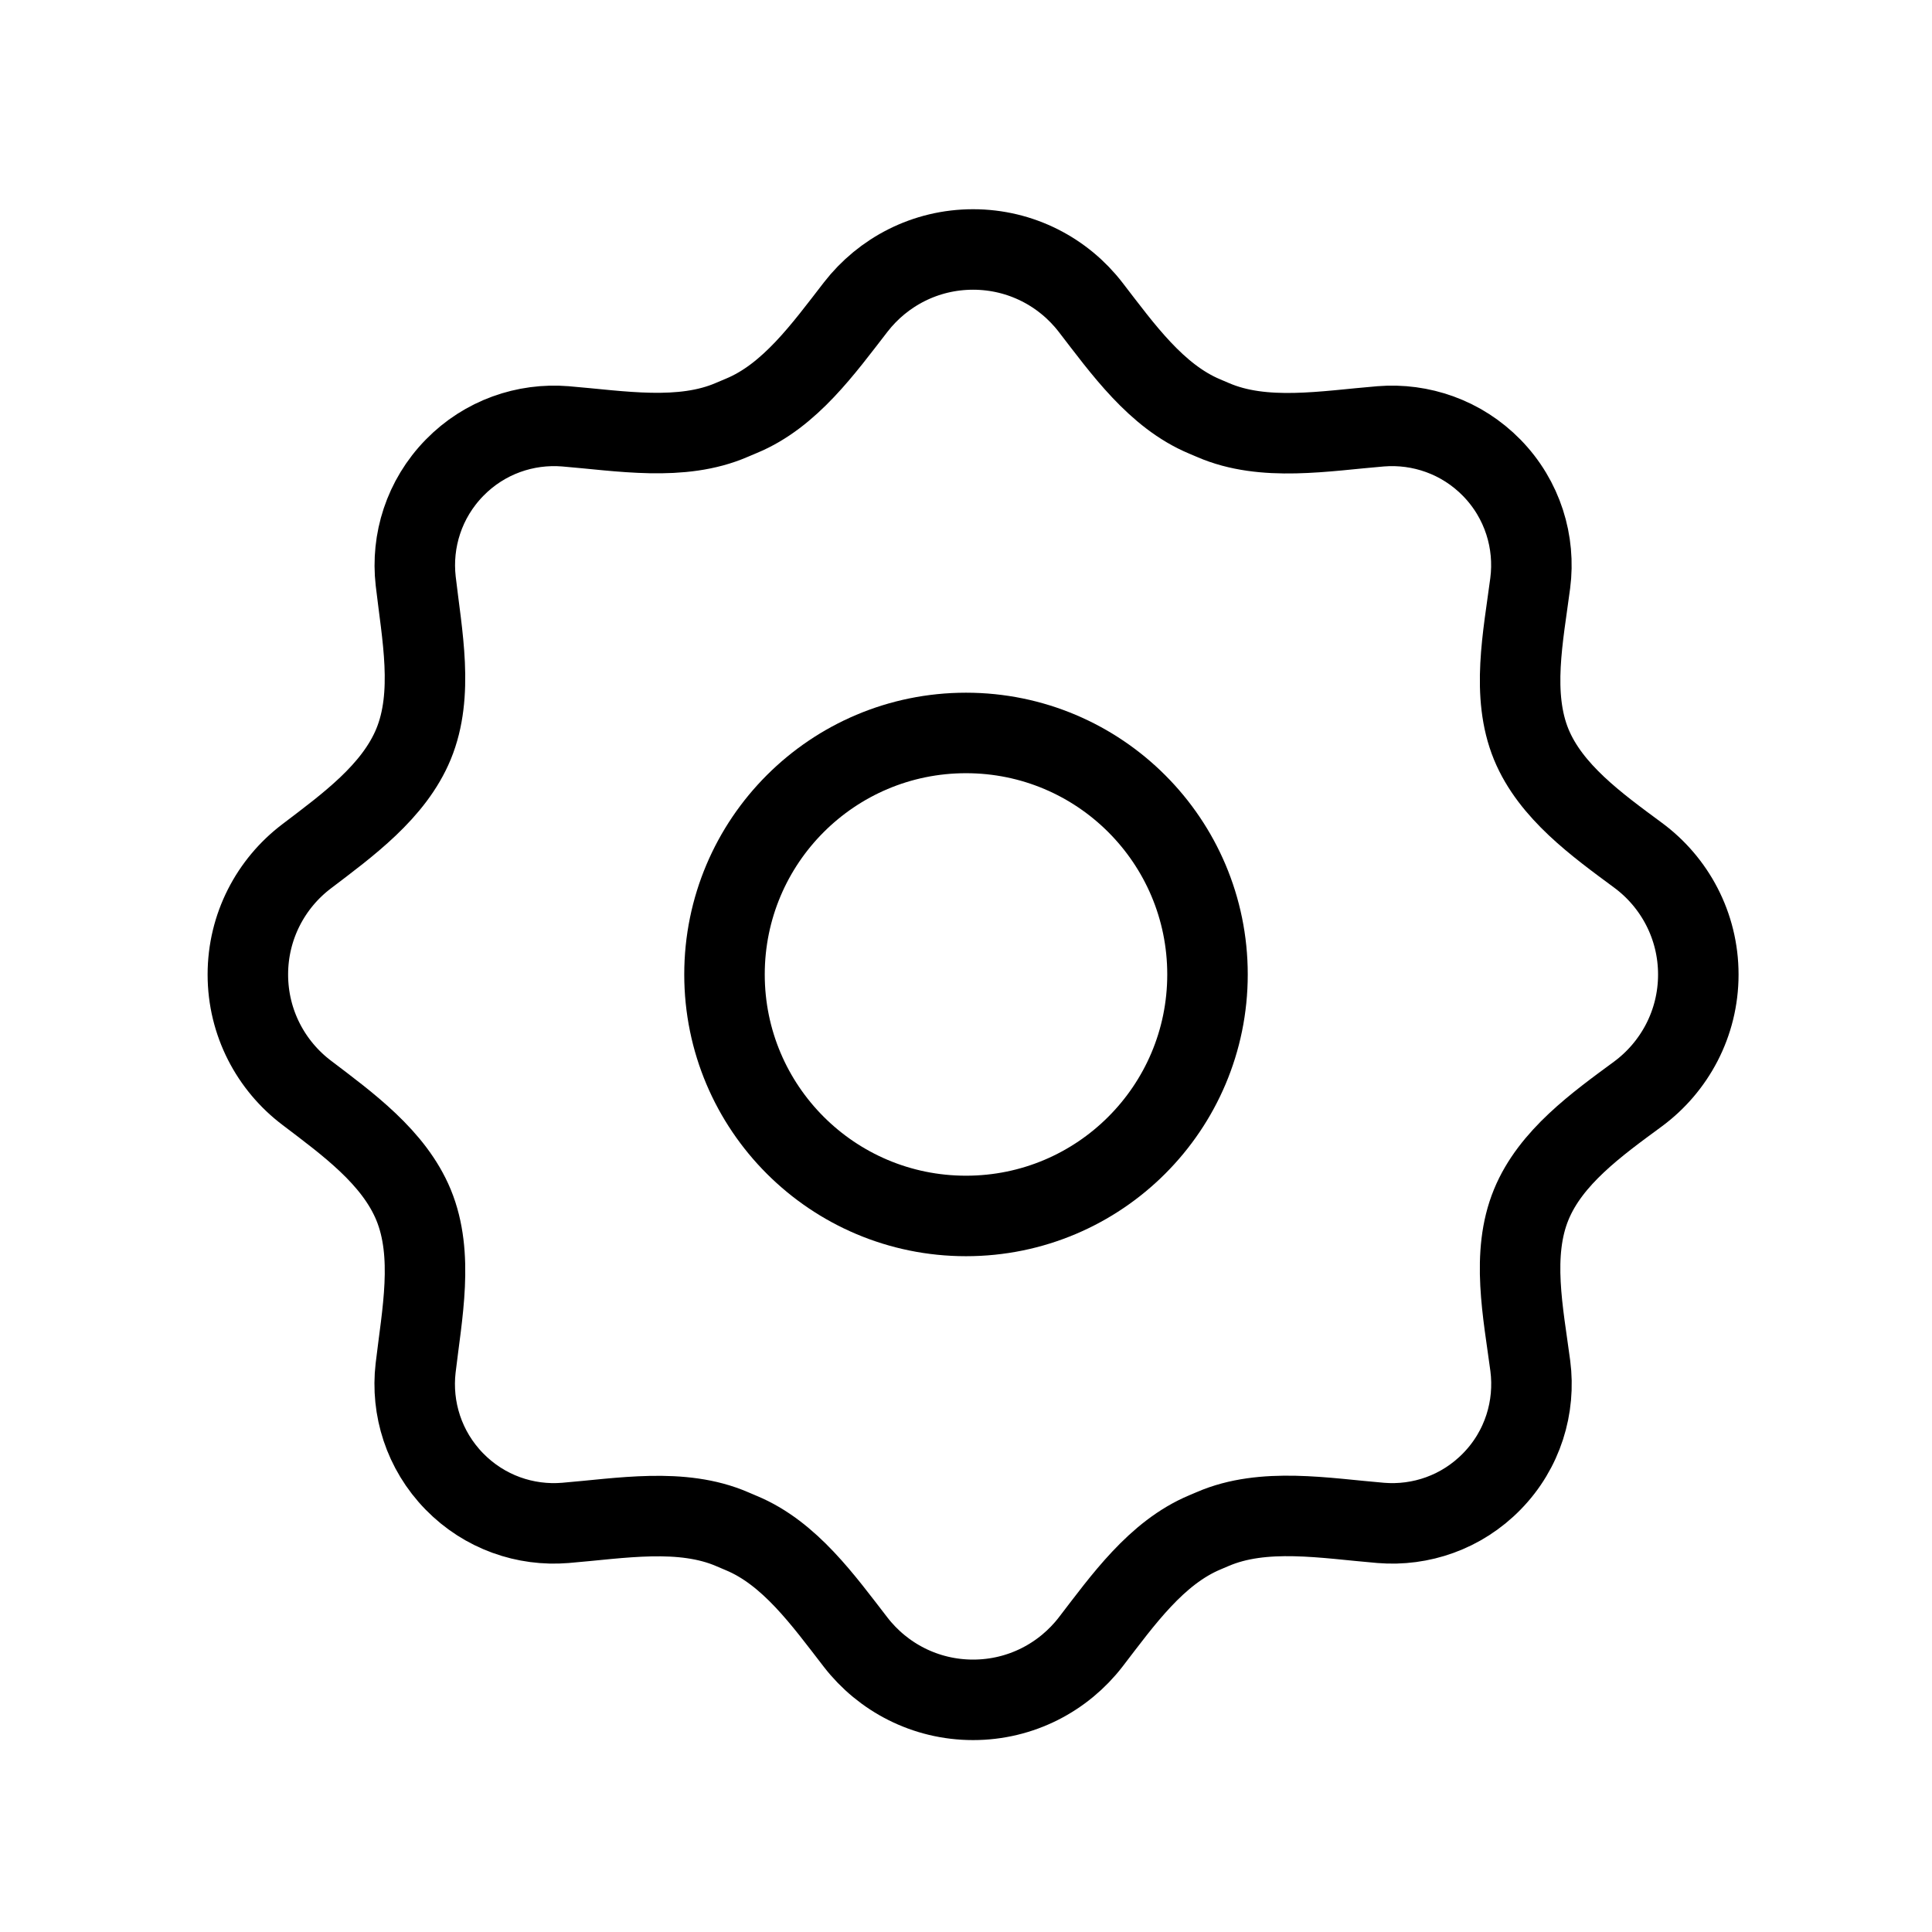<svg xmlns="http://www.w3.org/2000/svg" width="24" height="24" fill="none" stroke="currentColor" stroke-width="1" viewBox="0 0 24 24"><path d="M19.022 9.248C18.769 8.632 18.923 7.904 19.009 7.244C19.075 6.737 18.916 6.205 18.531 5.811C18.156 5.428 17.647 5.256 17.152 5.296C16.465 5.352 15.699 5.492 15.067 5.217C15.034 5.202 15 5.188 14.966 5.174C14.364 4.923 13.947 4.334 13.548 3.817C13.211 3.38 12.682 3.099 12.088 3.099C11.495 3.099 10.968 3.379 10.631 3.813C10.231 4.329 9.812 4.917 9.209 5.166C9.17 5.182 9.132 5.199 9.093 5.215C8.465 5.488 7.706 5.352 7.023 5.296C6.528 5.256 6.02 5.428 5.646 5.811C5.267 6.199 5.107 6.719 5.164 7.218C5.241 7.886 5.393 8.622 5.137 9.243C4.893 9.834 4.317 10.251 3.808 10.638C3.365 10.974 3.079 11.507 3.079 12.106C3.079 12.706 3.366 13.239 3.81 13.575C4.318 13.961 4.893 14.377 5.137 14.967C5.394 15.59 5.241 16.326 5.163 16.994C5.105 17.494 5.265 18.015 5.644 18.403C6.019 18.787 6.528 18.959 7.023 18.918C7.707 18.862 8.468 18.724 9.098 18.997C9.134 19.012 9.17 19.028 9.206 19.043C9.811 19.293 10.229 19.883 10.63 20.401C10.967 20.836 11.495 21.116 12.088 21.116C12.683 21.116 13.212 20.834 13.549 20.397C13.948 19.878 14.365 19.287 14.969 19.035C15.001 19.022 15.032 19.009 15.063 18.995C15.696 18.721 16.464 18.861 17.152 18.918C17.648 18.959 18.157 18.787 18.532 18.403C18.918 18.009 19.076 17.476 19.01 16.968C18.923 16.308 18.768 15.579 19.022 14.963C19.263 14.377 19.836 13.966 20.346 13.591C20.801 13.255 21.097 12.715 21.097 12.106C21.097 11.498 20.802 10.958 20.347 10.623C19.837 10.246 19.264 9.834 19.022 9.248Z"/><path d="M12 15.105C13.657 15.105 15 13.762 15 12.105C15 10.448 13.657 9.105 12 9.105C10.343 9.105 9 10.448 9 12.105C9 13.762 10.343 15.105 12 15.105Z"/></svg>